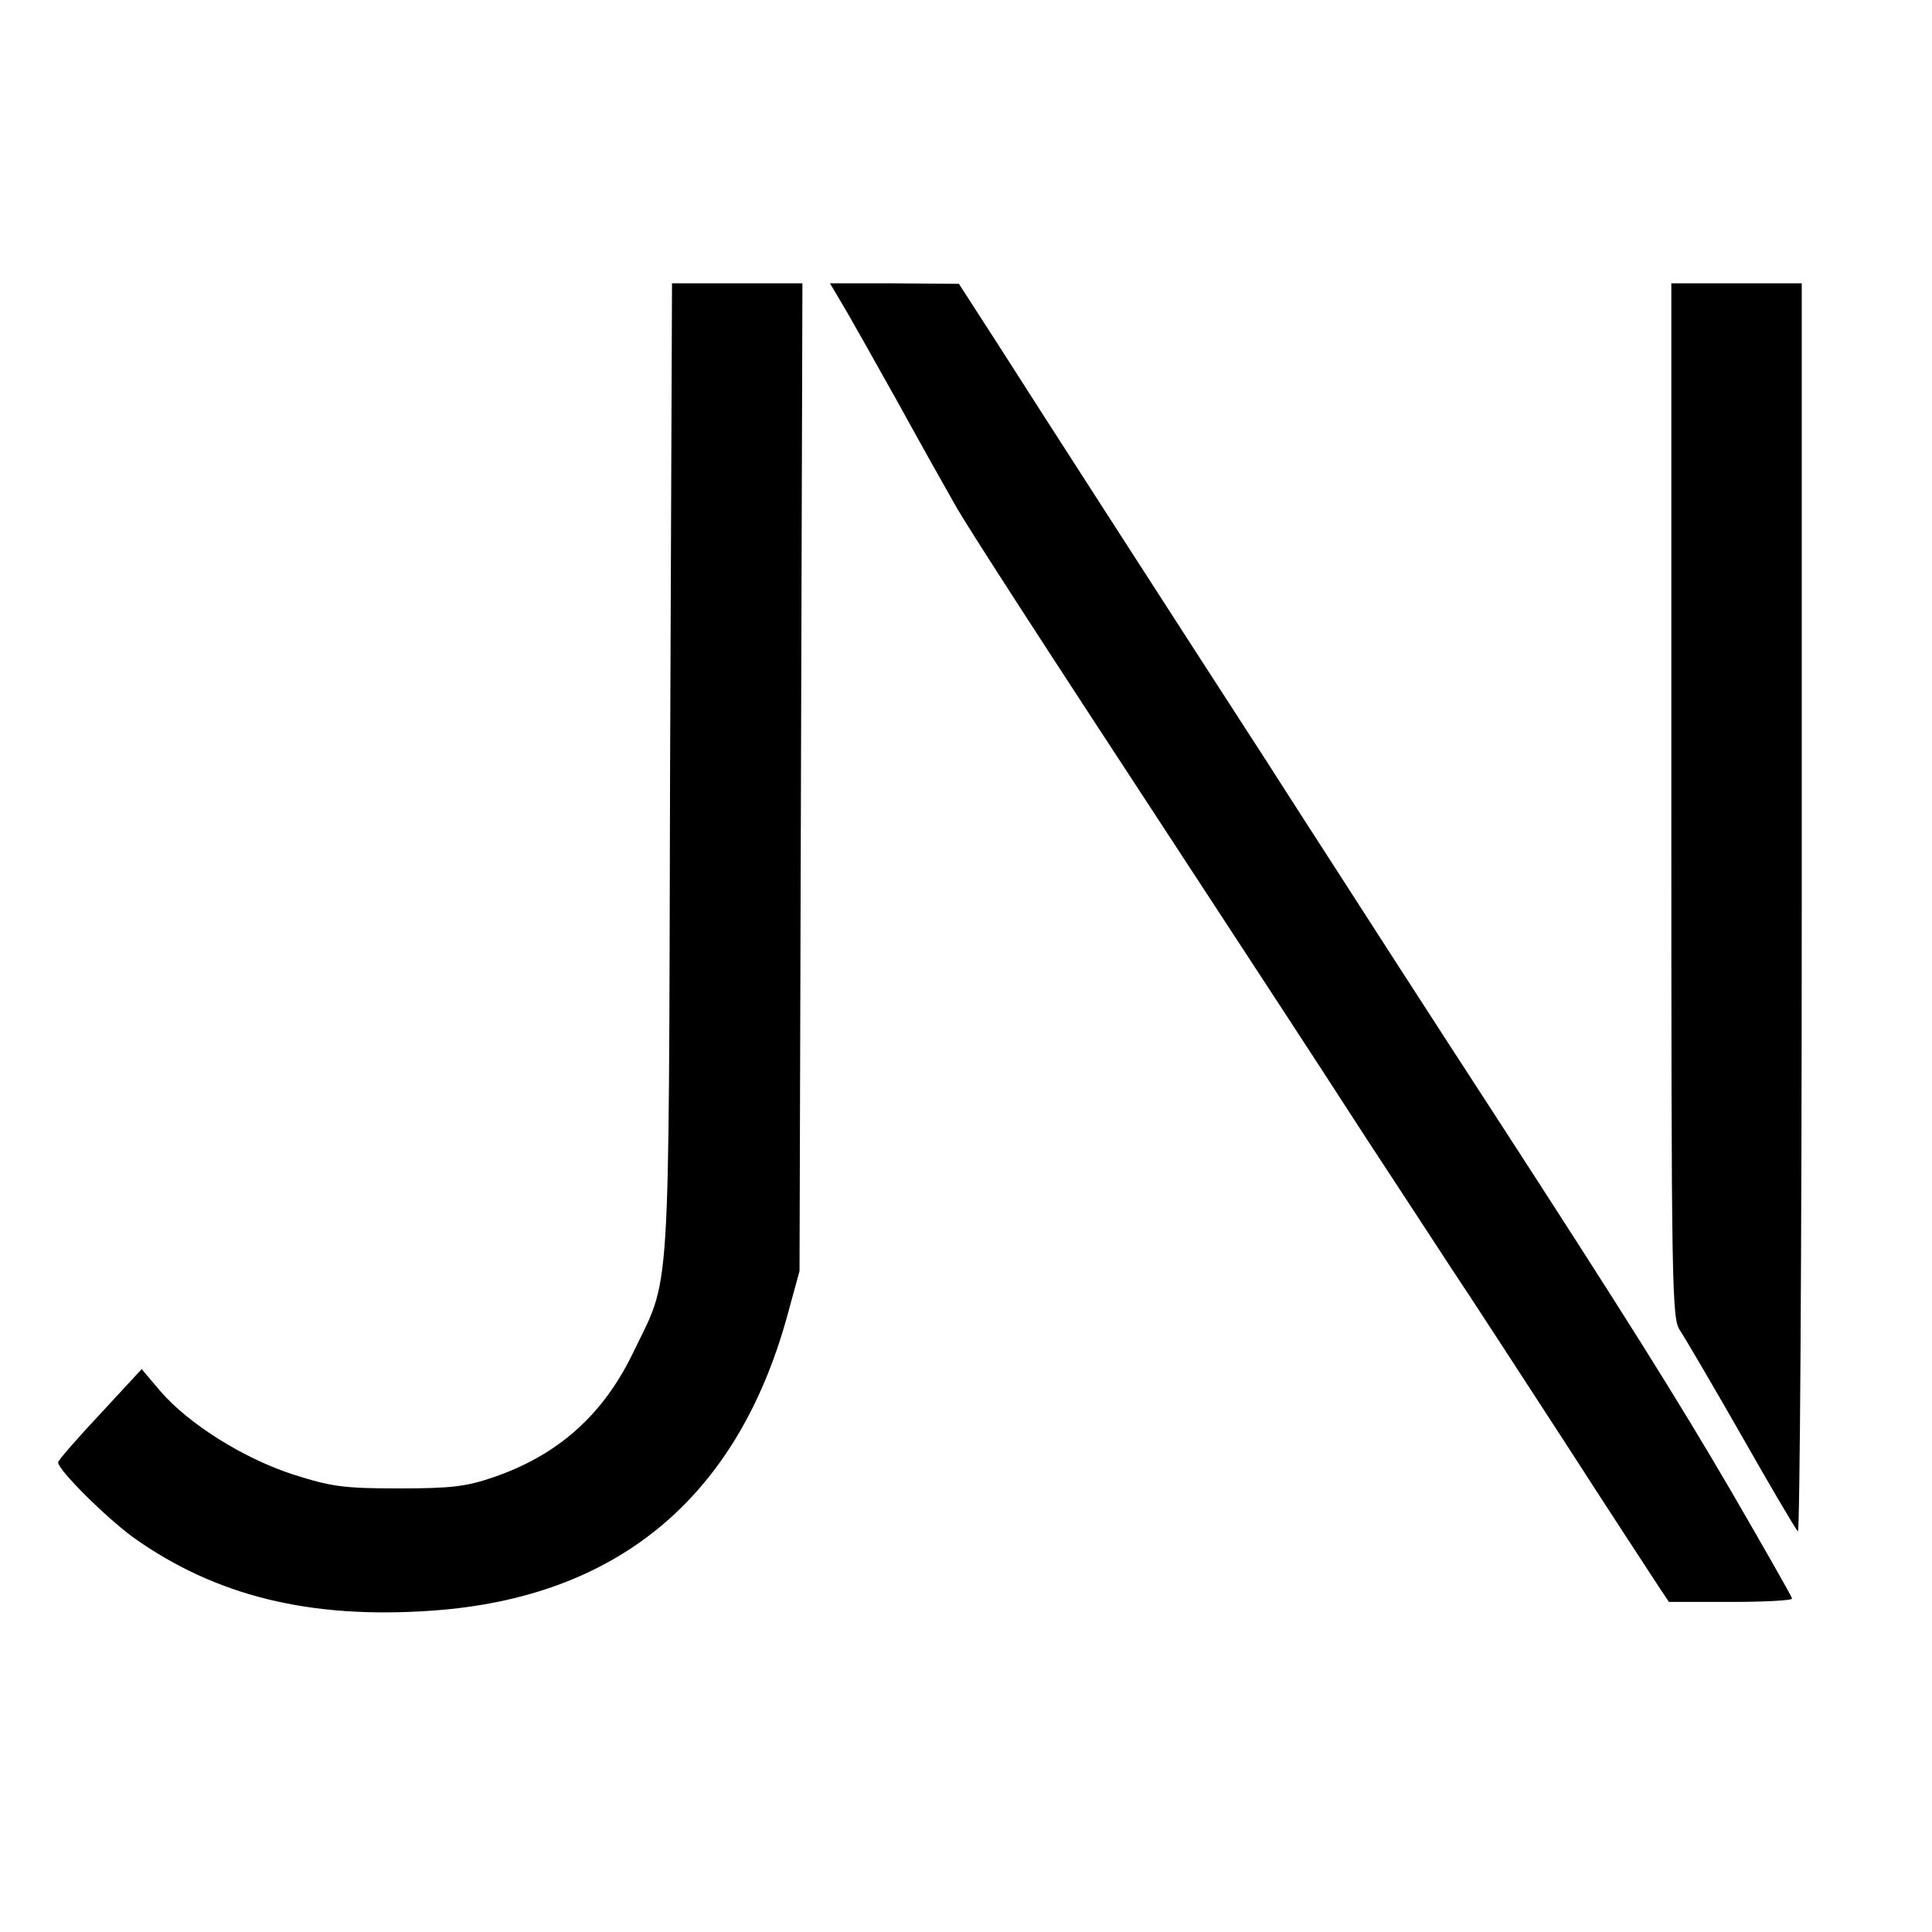 <?xml version="1.0" encoding="UTF-8" standalone="no"?>
<svg
   version="1.0"
   width="400pt"
   height="400pt"
   viewBox="0 0 400 400"
   preserveAspectRatio="xMidYMid"
   id="svg12"
   xmlns="http://www.w3.org/2000/svg"
   xmlns:svg="http://www.w3.org/2000/svg">
  <defs
     id="defs16" />
  <g
     transform="matrix(0.1,0,0,-0.1,-15.968,769.661)"
     fill="#000000"
     stroke="none"
     id="g10">
    <path
       d="m 1547,6103 c -3,-1128 2,-1044 -77,-1208 -62,-128 -155,-211 -289,-257 -56,-19 -86,-23 -196,-23 -116,0 -140,4 -219,29 -104,34 -216,105 -274,172 l -39,46 -86,-93 c -48,-51 -87,-96 -87,-100 0,-16 98,-113 155,-155 171,-122 367,-170 620,-152 382,27 630,233 734,608 l 26,95 3,1023 3,1022 h -135 -135 z"
       id="path4" />
    <path
       d="m 1900,7073 c 13,-21 64,-112 115,-203 50,-91 104,-187 120,-215 24,-44 177,-280 460,-712 166,-254 277,-423 390,-598 65,-99 146,-223 180,-275 35,-52 140,-214 235,-360 94,-146 182,-280 193,-297 l 22,-33 h 128 c 70,0 127,3 127,7 0,3 -57,103 -126,222 -111,190 -220,364 -497,791 -143,220 -224,346 -338,523 -63,97 -134,209 -159,247 -107,165 -452,700 -525,815 l -80,124 -133,1 h -134 z"
       id="path6" />
    <path
       d="m 3620,6039 c 0,-1019 1,-1072 18,-1097 10,-15 67,-112 127,-217 59,-104 112,-194 117,-199 4,-6 8,574 8,1287 v 1297 h -135 -135 z"
       id="path8" />
  </g>
</svg>
